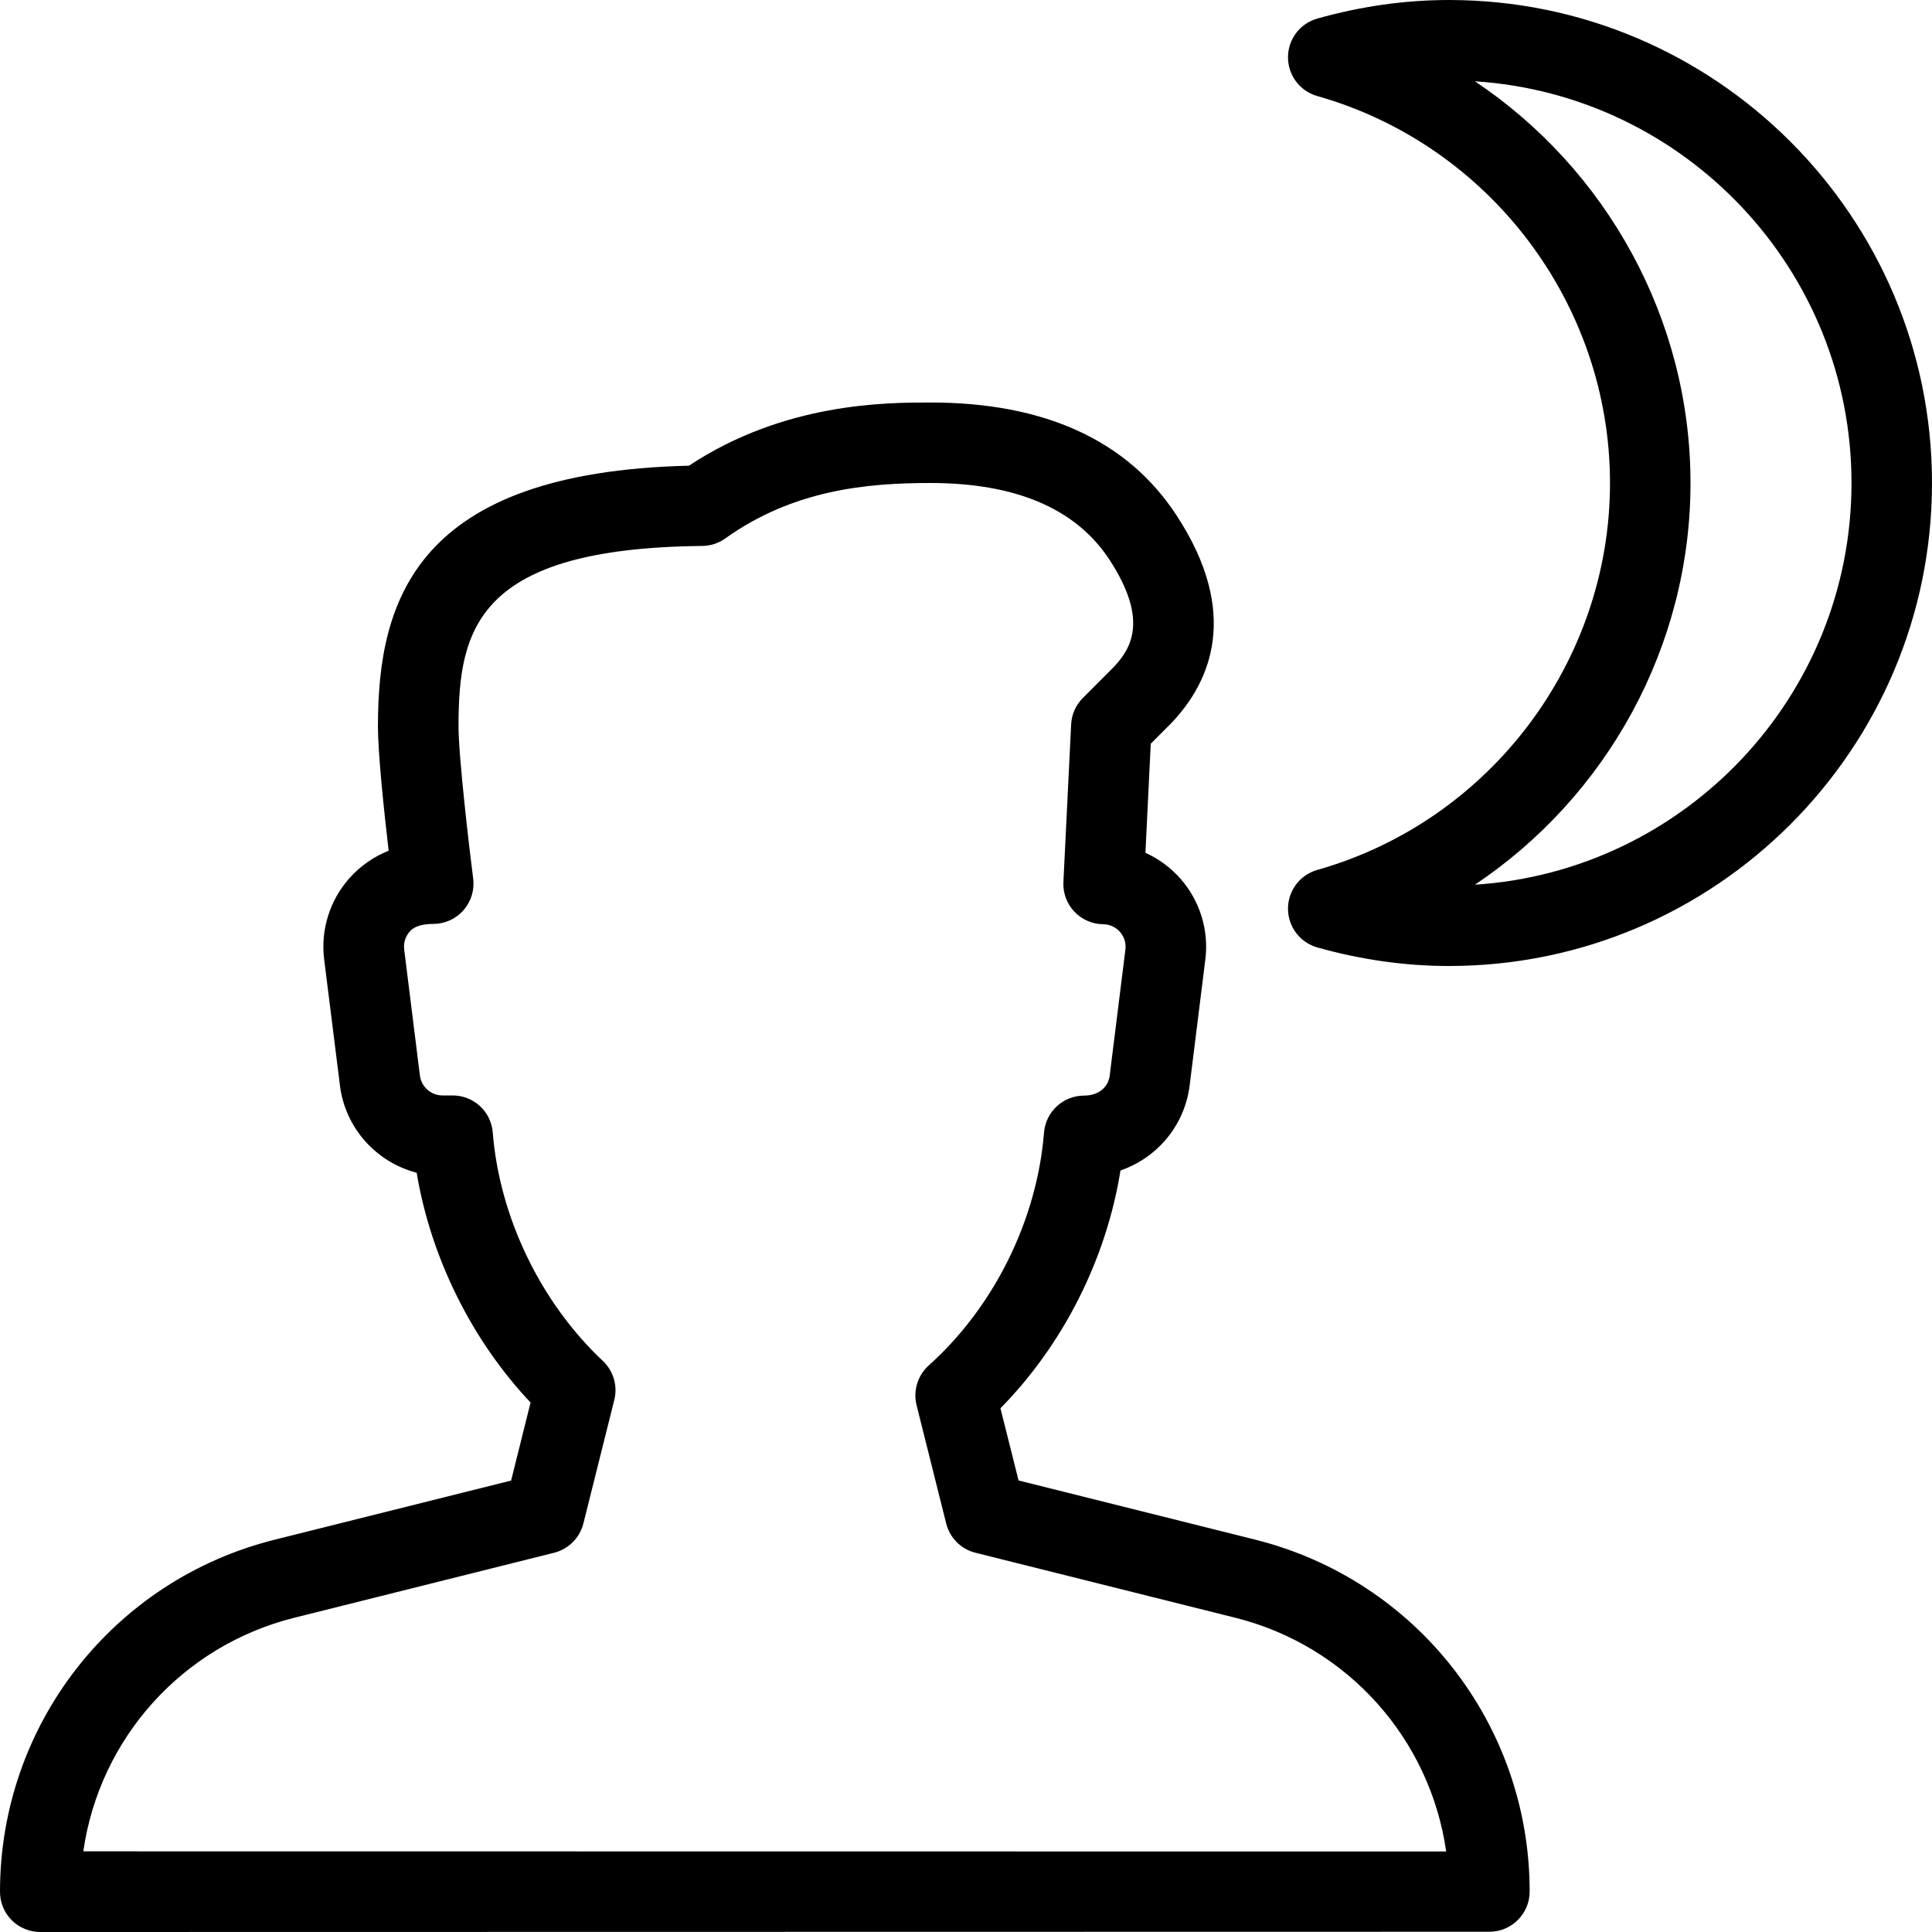 <?xml version="1.0" encoding="iso-8859-1"?>
<!-- Generator: Adobe Illustrator 19.0.0, SVG Export Plug-In . SVG Version: 6.00 Build 0)  -->
<svg version="1.1" id="Layer_1" xmlns="http://www.w3.org/2000/svg" xmlns:xlink="http://www.w3.org/1999/xlink" x="0px" y="0px"
	 viewBox="0 0 24 24" style="enable-background:new 0 0 24 24;" xml:space="preserve">
<g>
	<g>
		<path d="M0.5,24c-0.133,0-0.26-0.053-0.354-0.146S0,23.633,0,23.5c0-2.073,1.404-3.872,3.414-4.374l2.935-0.734l0.242-0.969
			c-0.732-0.775-1.24-1.803-1.415-2.855c-0.499-0.129-0.887-0.552-0.953-1.083L4.027,11.92c-0.046-0.365,0.067-0.732,0.311-1.008
			c0.136-0.153,0.304-0.271,0.49-0.344c-0.057-0.485-0.133-1.207-0.133-1.546c0-1.559,0.464-3.156,3.863-3.237
			C9.745,5,11.008,5,11.559,5c1.419,0,2.447,0.471,3.055,1.4c0.804,1.226,0.414,2.076-0.054,2.573l-0.265,0.266l-0.066,1.355
			c0.167,0.075,0.317,0.186,0.439,0.326c0.239,0.274,0.351,0.639,0.305,1l-0.195,1.565c-0.062,0.498-0.406,0.9-0.859,1.055
			c-0.175,1.098-0.712,2.164-1.491,2.954l0.225,0.897l2.935,0.734c2.01,0.502,3.414,2.3,3.414,4.372c0,0.276-0.224,0.5-0.5,0.5
			L0.5,24z M1.035,22.998L17.965,23c-0.199-1.396-1.222-2.554-2.621-2.904l0,0l-3.226-0.807c-0.18-0.044-0.319-0.185-0.364-0.363
			l-0.368-1.47c-0.045-0.18,0.014-0.37,0.151-0.494c0.811-0.726,1.345-1.807,1.432-2.892c0.021-0.26,0.237-0.46,0.498-0.46
			c0.181,0,0.301-0.106,0.318-0.248l0.195-1.565c0.014-0.108-0.036-0.184-0.066-0.219c-0.031-0.036-0.1-0.096-0.211-0.097
			c-0.136-0.001-0.265-0.059-0.358-0.157c-0.093-0.099-0.142-0.231-0.135-0.367l0.096-1.958c0.006-0.124,0.058-0.241,0.146-0.329
			l0.391-0.392c0.229-0.245,0.411-0.604-0.064-1.33C13.365,6.319,12.619,6,11.559,6c-0.785,0-1.701,0.082-2.55,0.689
			c-0.083,0.06-0.184,0.092-0.286,0.093c-2.8,0.028-3.027,1.031-3.027,2.239c0,0.377,0.131,1.495,0.182,1.893
			c0.018,0.143-0.026,0.286-0.121,0.394s-0.231,0.169-0.375,0.169c-0.192,0-0.262,0.06-0.293,0.096s-0.082,0.112-0.068,0.222
			l0.195,1.565c0.018,0.141,0.138,0.248,0.28,0.248h0.127c0.261,0,0.478,0.2,0.498,0.46c0.084,1.052,0.595,2.112,1.366,2.836
			c0.133,0.124,0.188,0.31,0.144,0.486l-0.384,1.535c-0.045,0.179-0.185,0.319-0.364,0.364l-3.226,0.807
			C2.257,20.446,1.234,21.603,1.035,22.998z"/>
	</g>
	<g>
		<path d="M18,12c-0.544,0-1.095-0.078-1.637-0.231C16.148,11.708,16,11.511,16,11.288s0.148-0.42,0.363-0.481
			C18.505,10.2,20,8.224,20,6s-1.495-4.2-3.637-4.807C16.148,1.132,16,0.936,16,0.712s0.148-0.42,0.363-0.481
			C16.905,0.078,17.456,0,18,0c3.309,0,6,2.691,6,6S21.309,12,18,12z M18.322,1.01C19.957,2.103,21,3.965,21,6
			s-1.043,3.897-2.678,4.99C20.93,10.823,23,8.649,23,6S20.93,1.177,18.322,1.01z"/>
	</g>
</g>
<g>
</g>
<g>
</g>
<g>
</g>
<g>
</g>
<g>
</g>
<g>
</g>
<g>
</g>
<g>
</g>
<g>
</g>
<g>
</g>
<g>
</g>
<g>
</g>
<g>
</g>
<g>
</g>
<g>
</g>
</svg>
